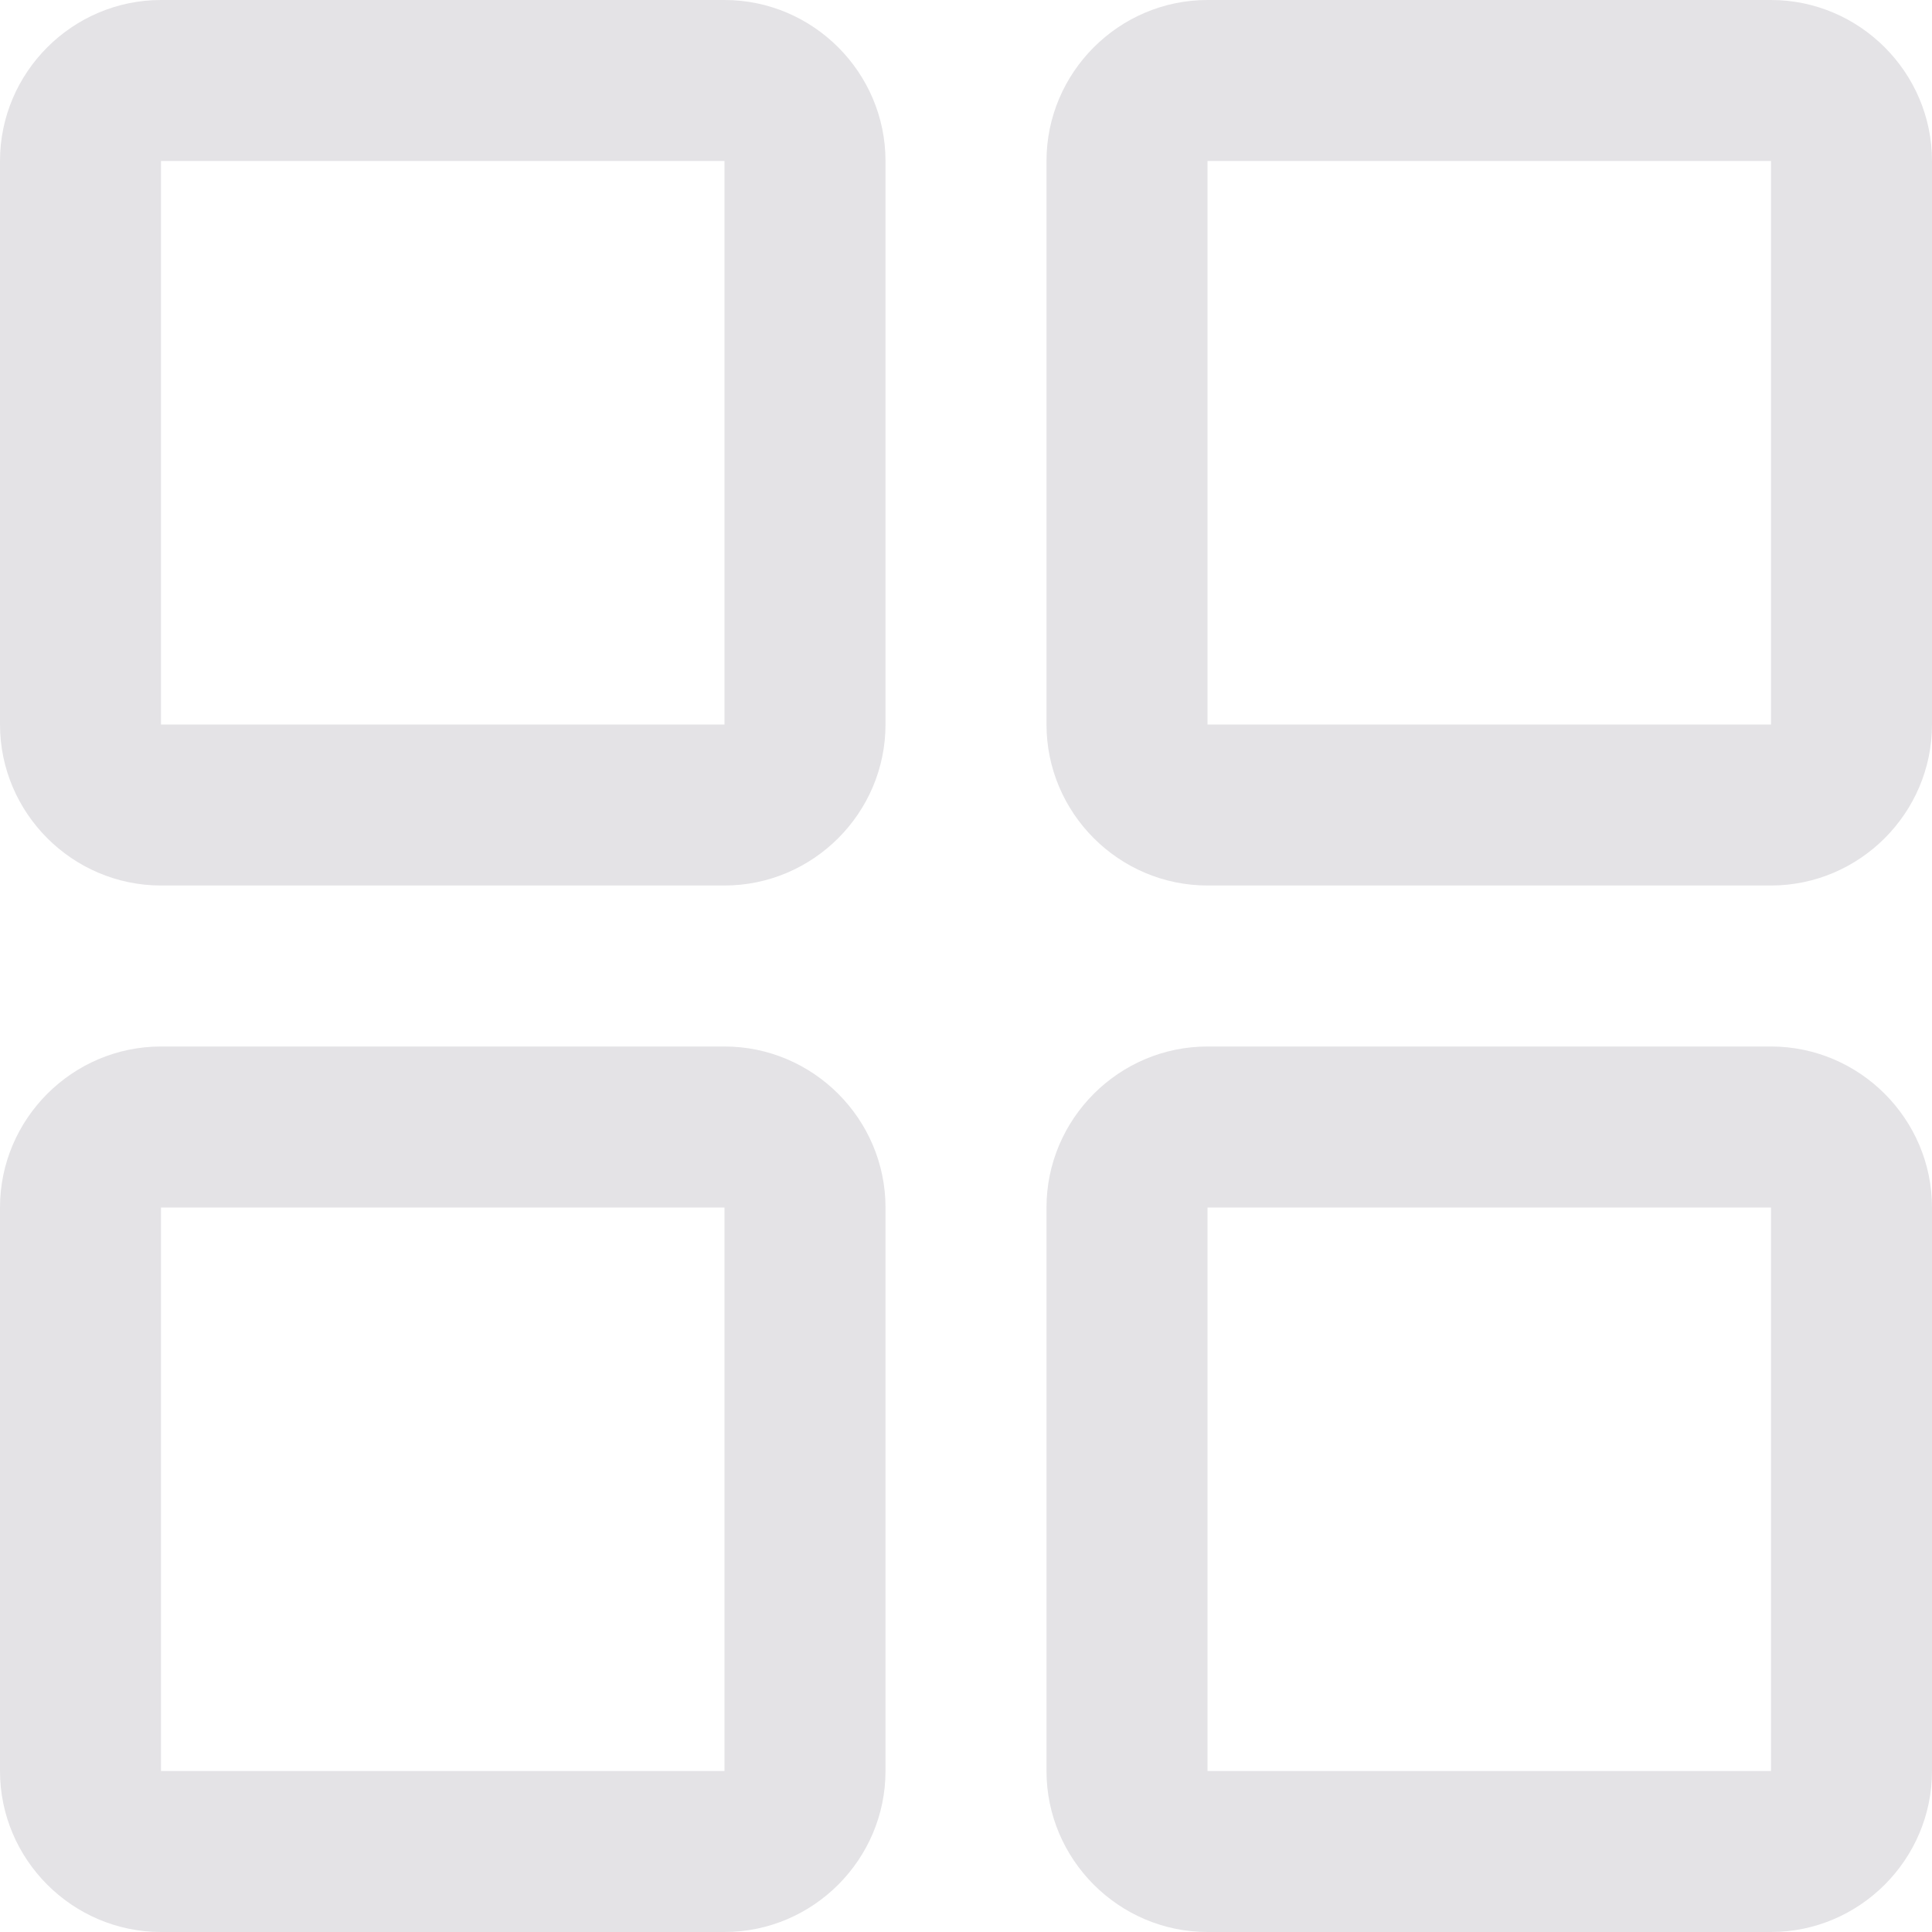 <?xml version="1.0" encoding="UTF-8"?><svg id="a" xmlns="http://www.w3.org/2000/svg" viewBox="0 0 24 24"><defs><style>.f{fill:#e4e3e6;stroke-width:0px;}</style></defs><path id="b" class="f" d="m9,9H2V2h7v7Zm0-9H2C.9,0,0,.9,0,2v7c0,1.1.9,2,2,2h7c1.1,0,2-.9,2-2V2c0-1.1-.9-2-2-2"/><path id="c" class="f" d="m22,9h-7V2h7v7Zm0-9h-7c-1.1,0-2,.9-2,2v7c0,1.1.9,2,2,2h7c1.1,0,2-.9,2-2V2c0-1.1-.9-2-2-2"/><path id="d" class="f" d="m9,22H2v-7h7v7Zm0-9H2c-1.1,0-2,.9-2,2v7c0,1.1.9,2,2,2h7c1.1,0,2-.9,2-2v-7c0-1.1-.9-2-2-2"/><path id="e" class="f" d="m22,22h-7v-7h7v7Zm0-9h-7c-1.1,0-2,.9-2,2v7c0,1.1.9,2,2,2h7c1.1,0,2-.9,2-2v-7c0-1.1-.9-2-2-2"/></svg>